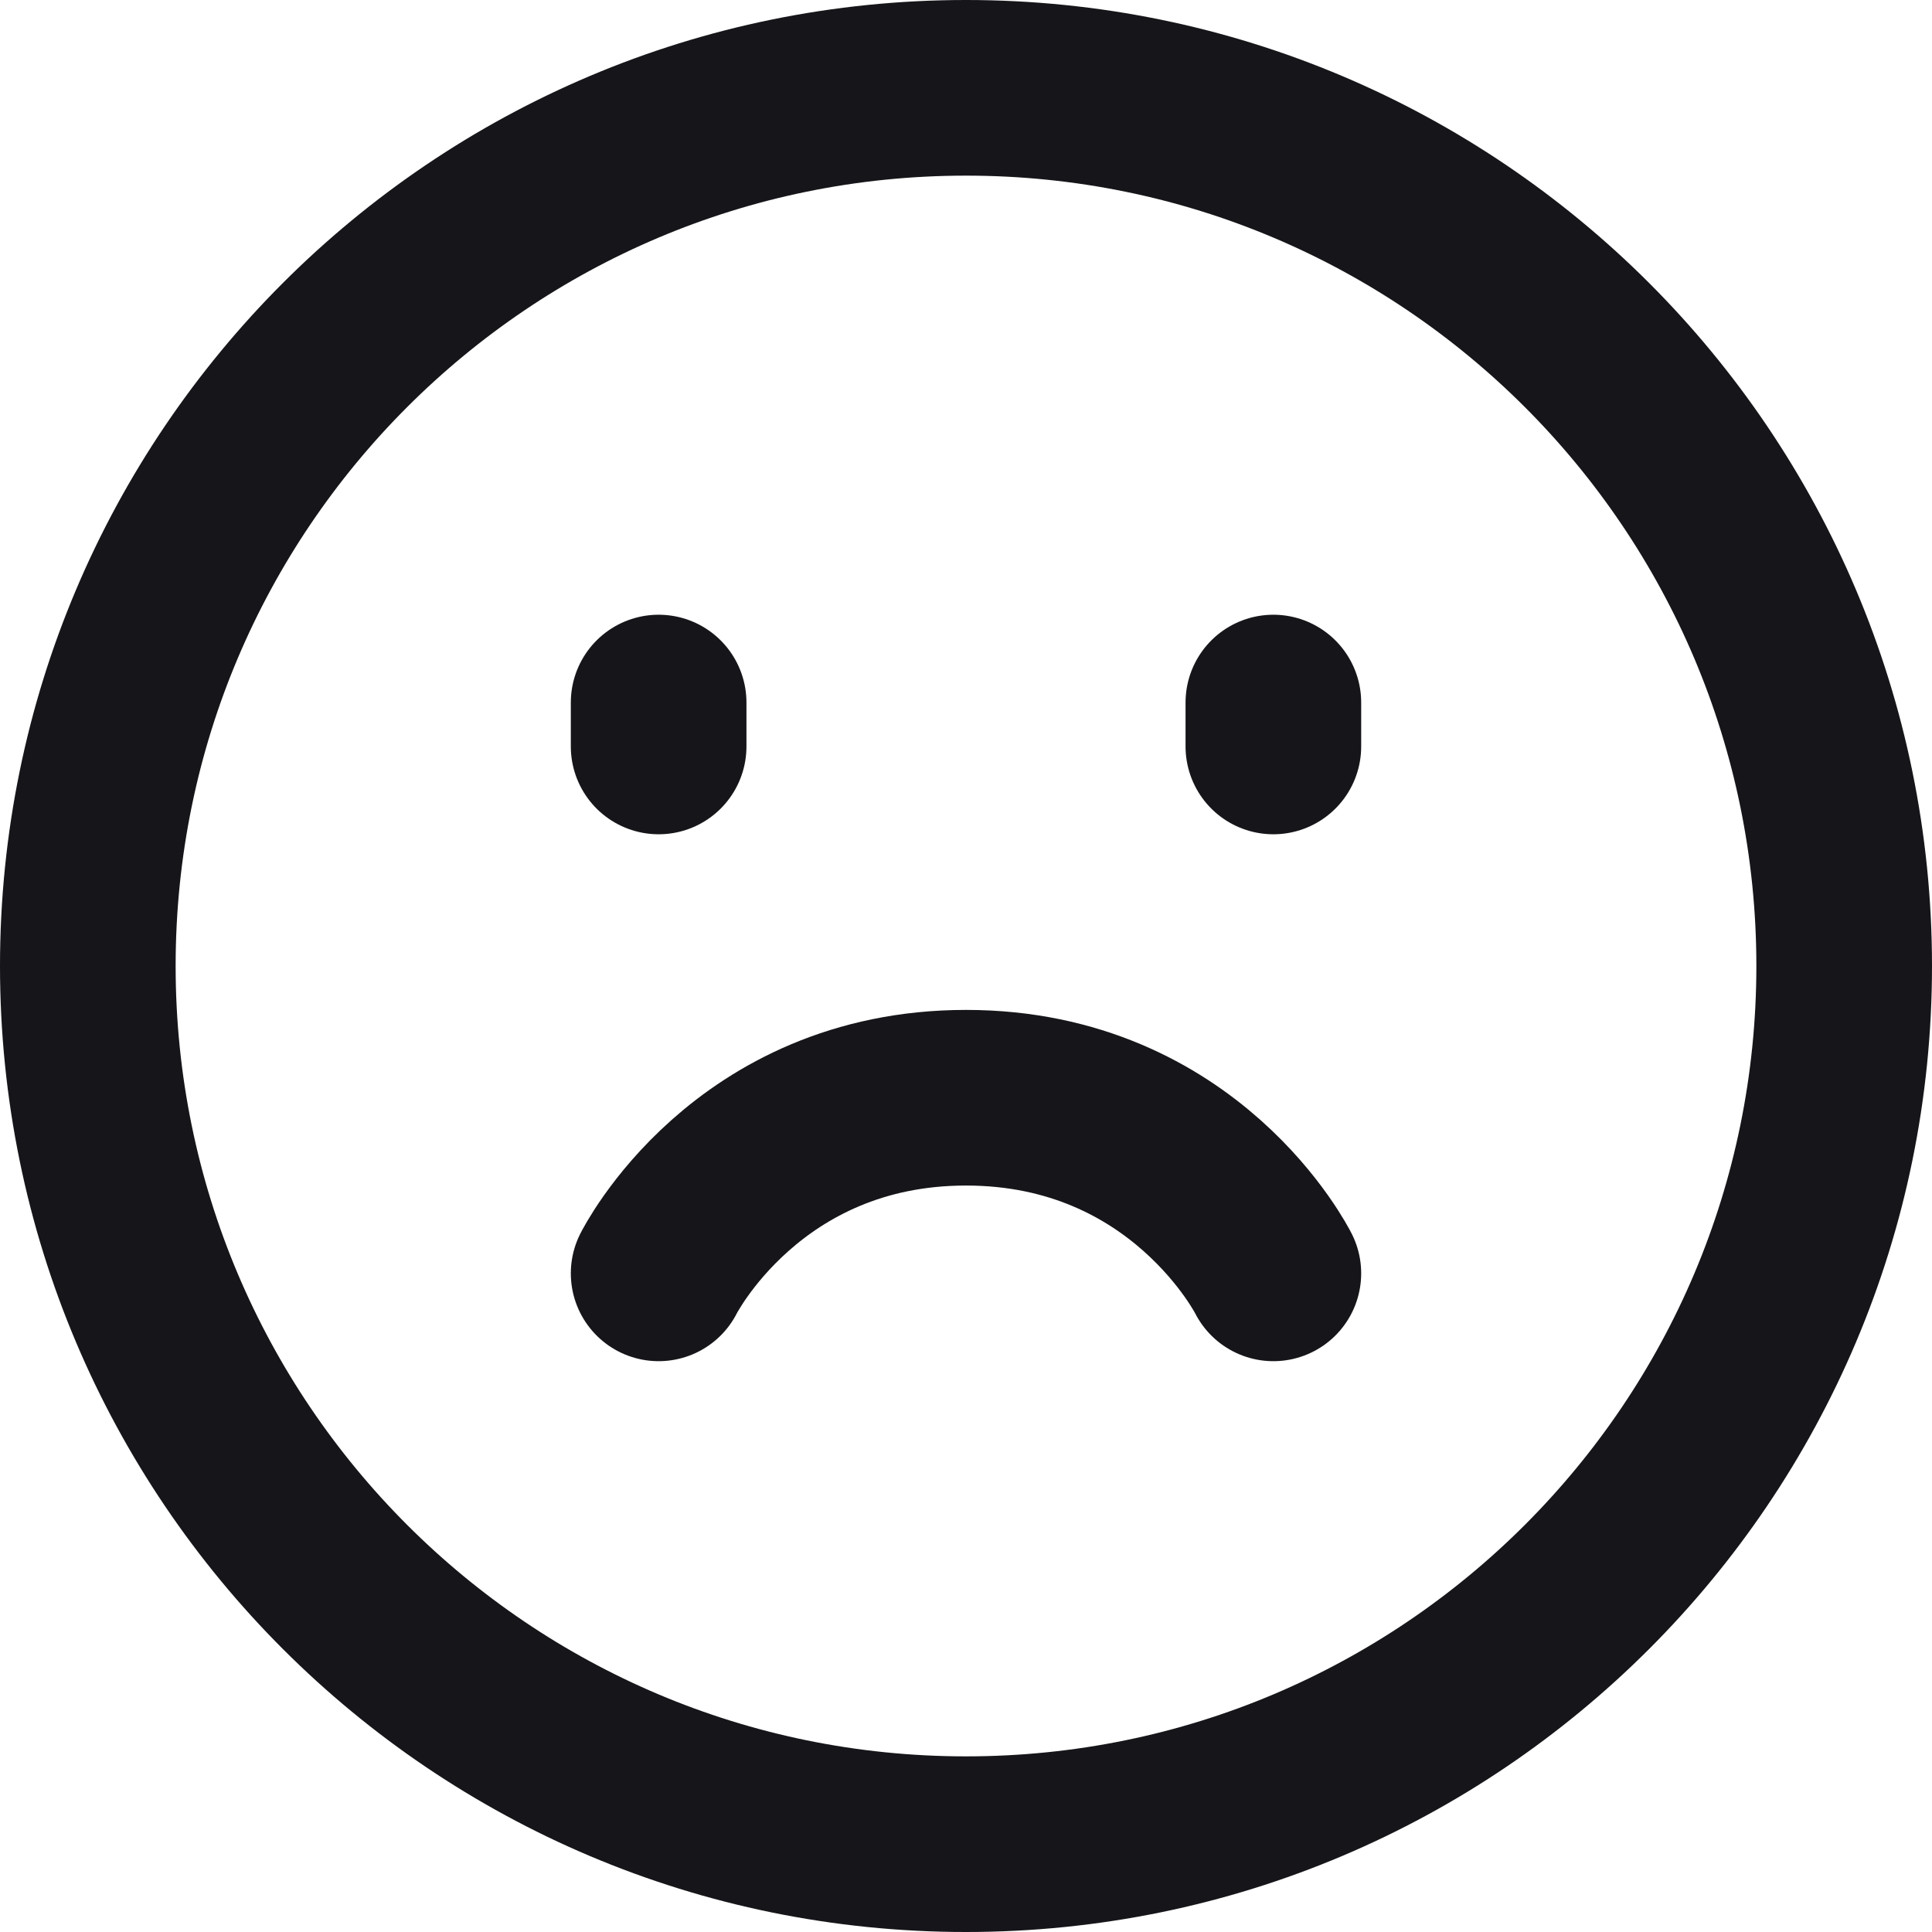 <svg width="44" height="44" viewBox="0 0 44 44" fill="none" xmlns="http://www.w3.org/2000/svg">
<path d="M22 42C33.046 42 42 33.046 42 22C42 10.954 33.046 2 22 2C10.954 2 2 10.954 2 22C2 33.046 10.954 42 22 42Z" stroke="#16161A" stroke-width="4" stroke-linejoin="round"/>
<path d="M29 16V17M15 16V17M29 29C29 29 27 25 22 25C17 25 15 29 15 29" stroke="#16161A" stroke-width="4" stroke-linecap="round" stroke-linejoin="round"/>
</svg>
